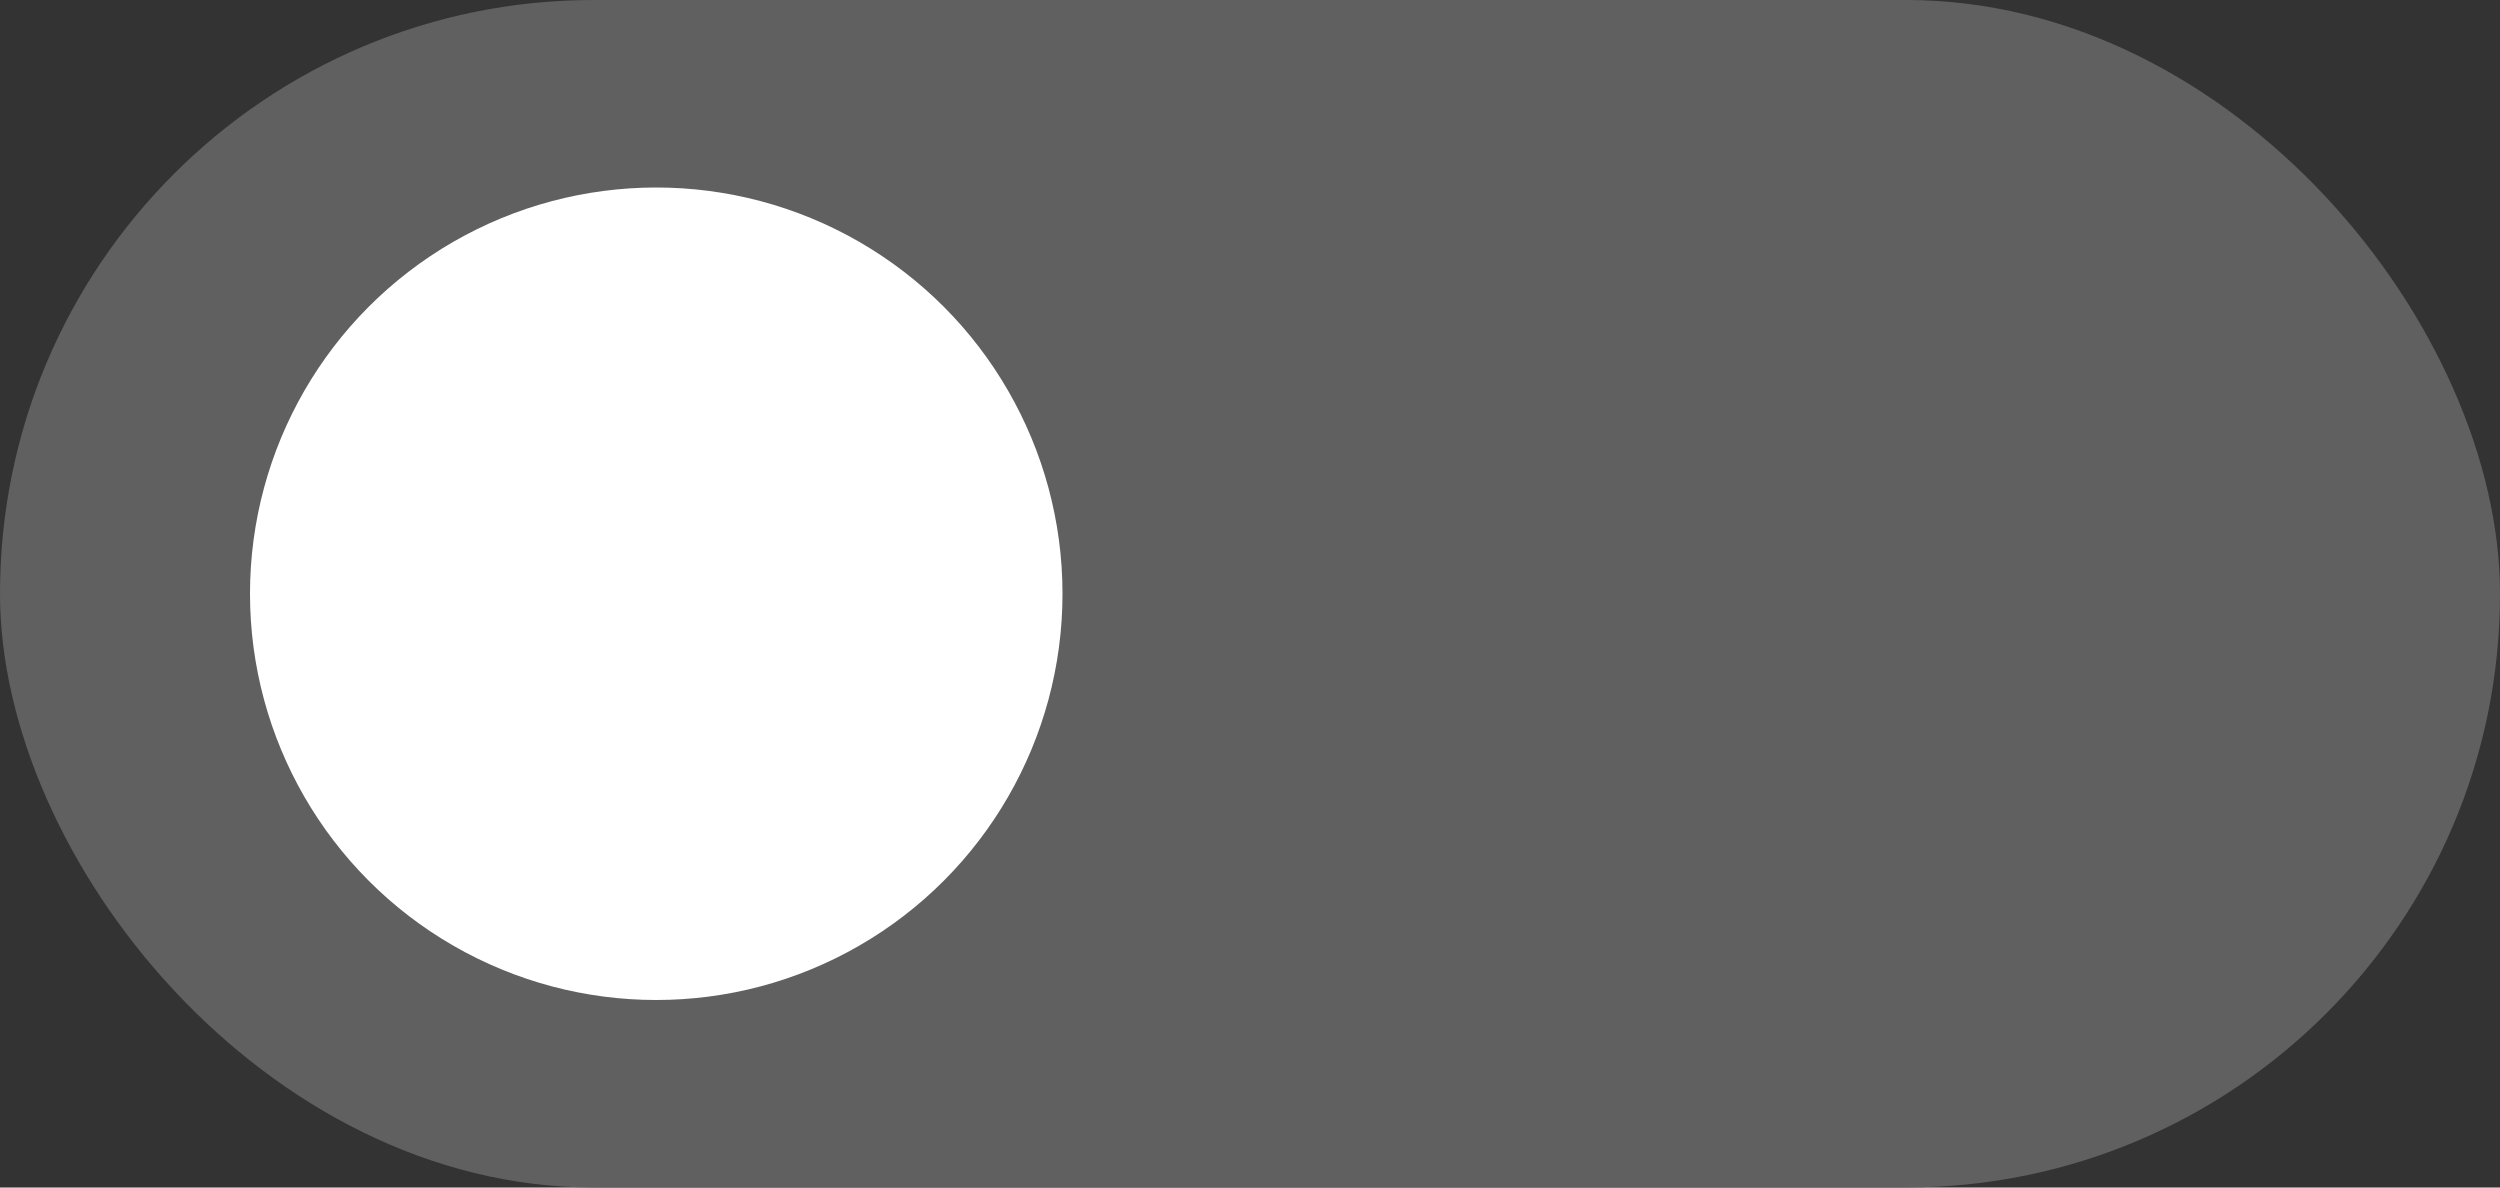 <svg xmlns="http://www.w3.org/2000/svg" width="40" height="19" viewBox="0 0 40 19">
  <rect x="0" y="0" width="40" height="19" fill="#333333" stroke="none"/>
  <g id="Groupe_34" data-name="Groupe 34" transform="translate(0 -58.137)">
    <rect id="Rectangle_22" data-name="Rectangle 22" width="40" height="19" rx="9.5" transform="translate(0 58.137)" fill="#606060"/>
    <circle id="Ellipse_11" data-name="Ellipse 11" cx="6.5" cy="6.5" r="6.5" transform="translate(4 61.137)" fill="#fff"/>
  </g>
</svg>
